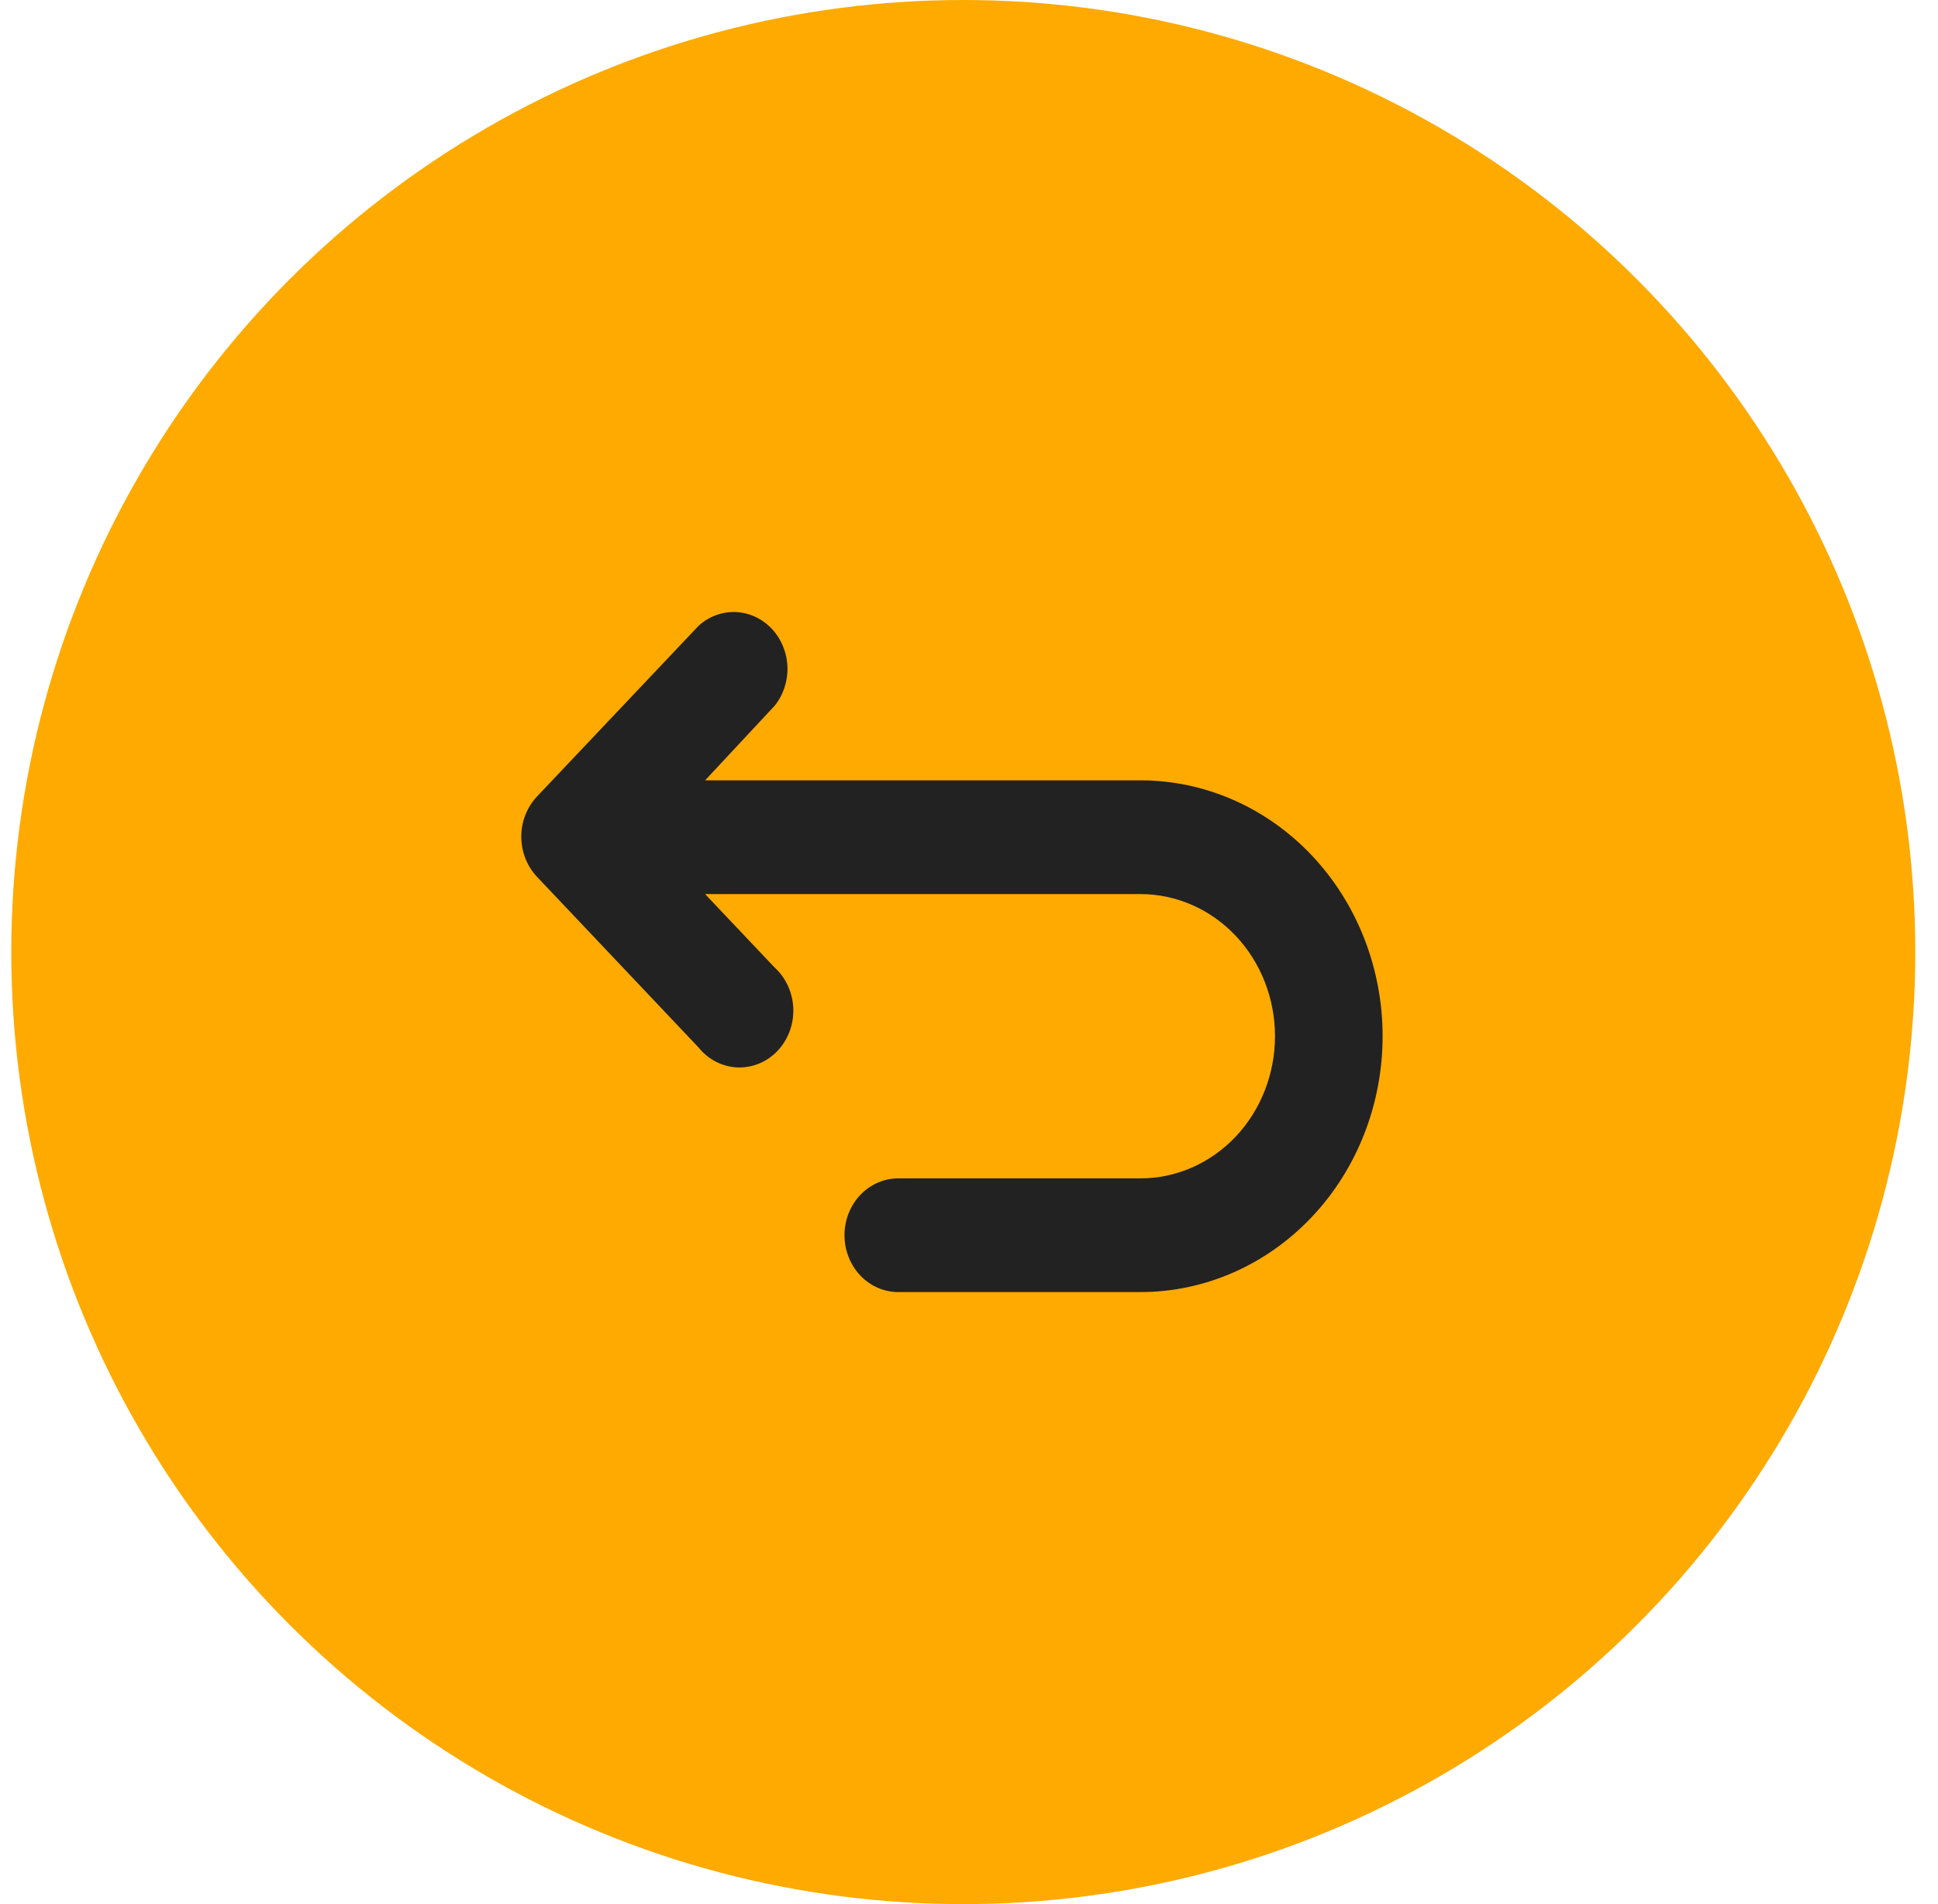 <svg width="57" height="56" viewBox="0 0 57 56" fill="none" xmlns="http://www.w3.org/2000/svg">
<g clip-path="url(#clip0_500_22681)">
<circle cx="28.332" cy="28" r="28" fill="#FEAA00"/>
<path d="M33.543 38H26.421C26.001 38 25.598 37.824 25.301 37.51C25.005 37.197 24.838 36.771 24.838 36.328C24.838 35.884 25.005 35.459 25.301 35.145C25.598 34.832 26.001 34.656 26.421 34.656H33.543C34.592 34.656 35.599 34.215 36.341 33.431C37.083 32.647 37.5 31.584 37.5 30.475C37.5 29.366 37.083 28.303 36.341 27.519C35.599 26.735 34.592 26.295 33.543 26.295H20.738L22.78 28.452C22.946 28.602 23.08 28.786 23.175 28.994C23.27 29.201 23.324 29.427 23.332 29.657C23.341 29.888 23.304 30.117 23.224 30.332C23.145 30.547 23.024 30.741 22.87 30.904C22.716 31.067 22.531 31.195 22.328 31.279C22.125 31.363 21.908 31.402 21.69 31.393C21.472 31.384 21.258 31.328 21.061 31.227C20.865 31.127 20.69 30.985 20.549 30.81L15.8 25.793C15.652 25.638 15.534 25.453 15.454 25.249C15.373 25.045 15.332 24.827 15.332 24.606C15.332 24.385 15.373 24.167 15.454 23.963C15.534 23.759 15.652 23.574 15.8 23.419L20.549 18.402C20.851 18.128 21.241 17.985 21.639 18.001C22.037 18.017 22.415 18.192 22.697 18.49C22.979 18.788 23.144 19.187 23.16 19.608C23.175 20.029 23.04 20.44 22.78 20.76L20.738 22.95H33.543C35.432 22.95 37.243 23.743 38.579 25.154C39.915 26.566 40.665 28.48 40.665 30.475C40.665 32.471 39.915 34.385 38.579 35.796C37.243 37.207 35.432 38 33.543 38Z" fill="#222222"/>
</g>
<defs>
<clipPath id="clip0_500_22681">
<rect width="56" height="56" fill="white" transform="translate(0.332)"/>
</clipPath>
</defs>
</svg>
